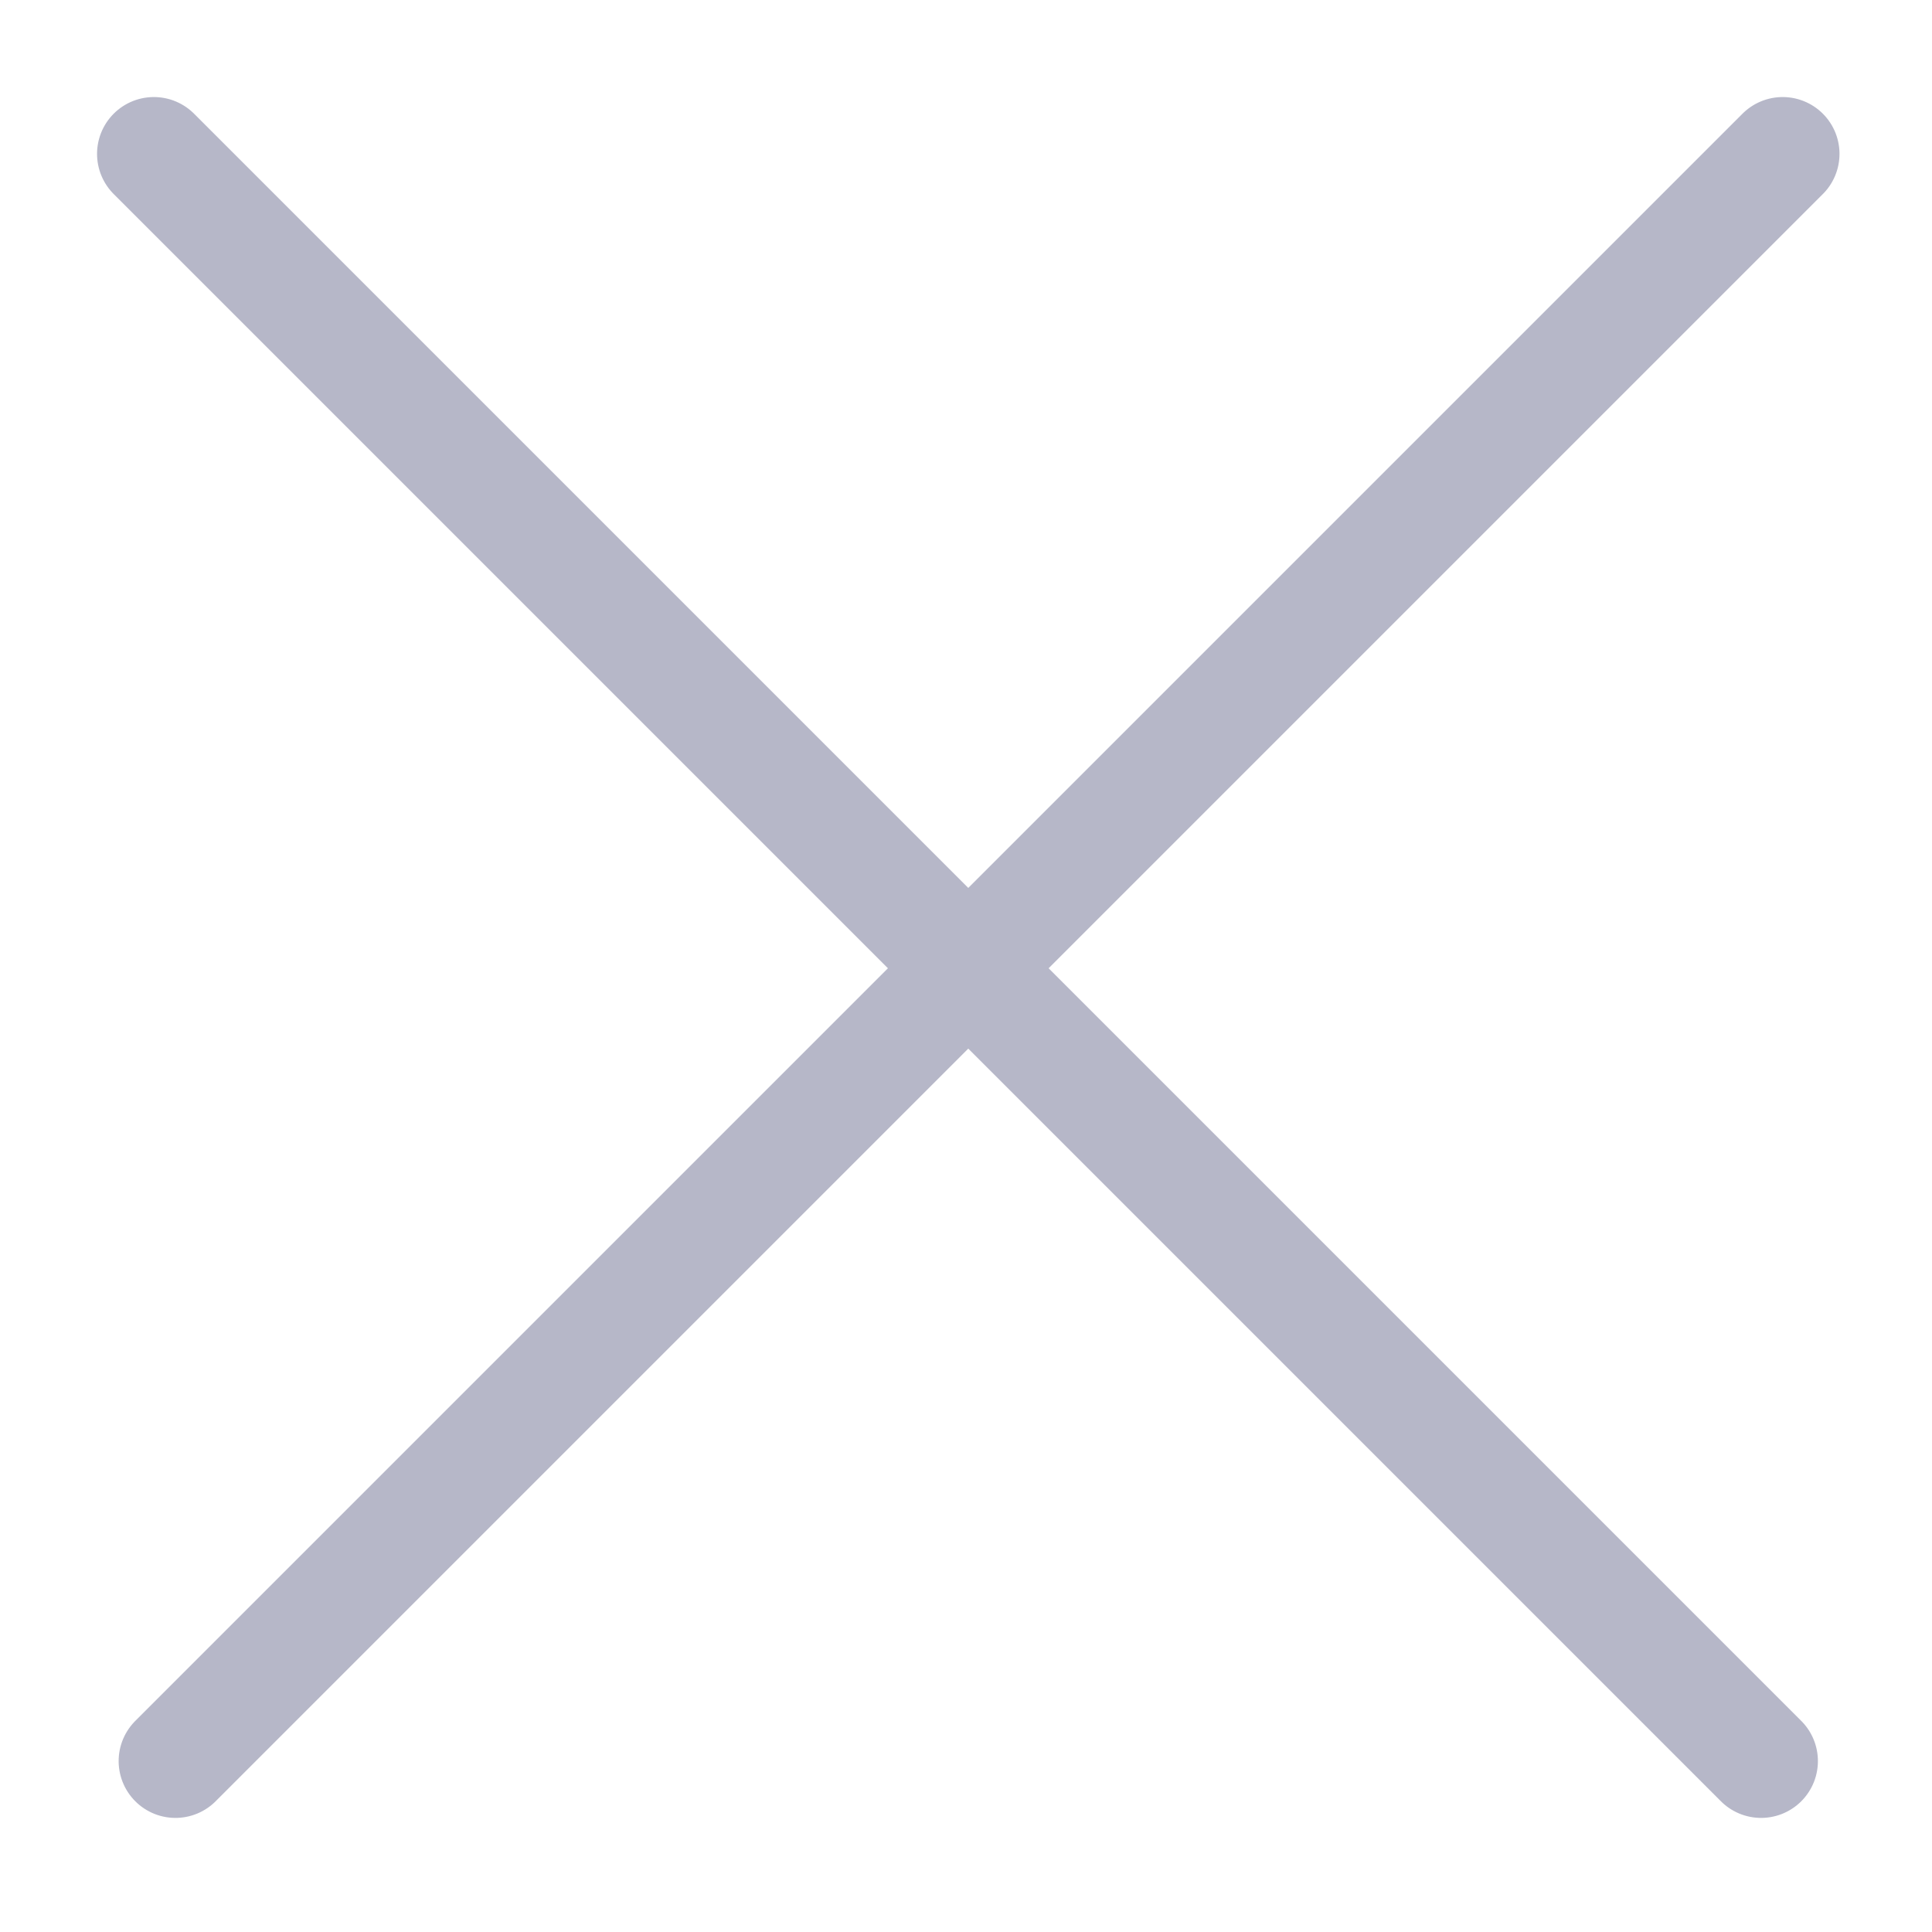 <?xml version="1.0" encoding="UTF-8"?>
<svg width="17px" height="17px" viewBox="0 0 17 17" version="1.1" xmlns="http://www.w3.org/2000/svg" xmlns:xlink="http://www.w3.org/1999/xlink">
    <title>Group 5</title>
    <g id="Symbols" stroke="none" stroke-width="1" fill="none" fill-rule="evenodd" stroke-linecap="round">
        <g id="error-/-orange" transform="translate(-15, -28)" stroke="#B6B7C8">
            <g id="Group-5" transform="translate(16, 29)">
                <line x1="-2.385" y1="7.425" x2="17.615" y2="7.425" id="Line-3" transform="translate(7.615, 7.425) rotate(135) translate(-7.615, -7.425) "></line>
                <line x1="-2.575" y1="7.425" x2="17.425" y2="7.425" id="Line-3" transform="translate(7.425, 7.425) scale(-1, 1) rotate(135) translate(-7.425, -7.425) "></line>
            </g>
        </g>
    </g>
</svg>